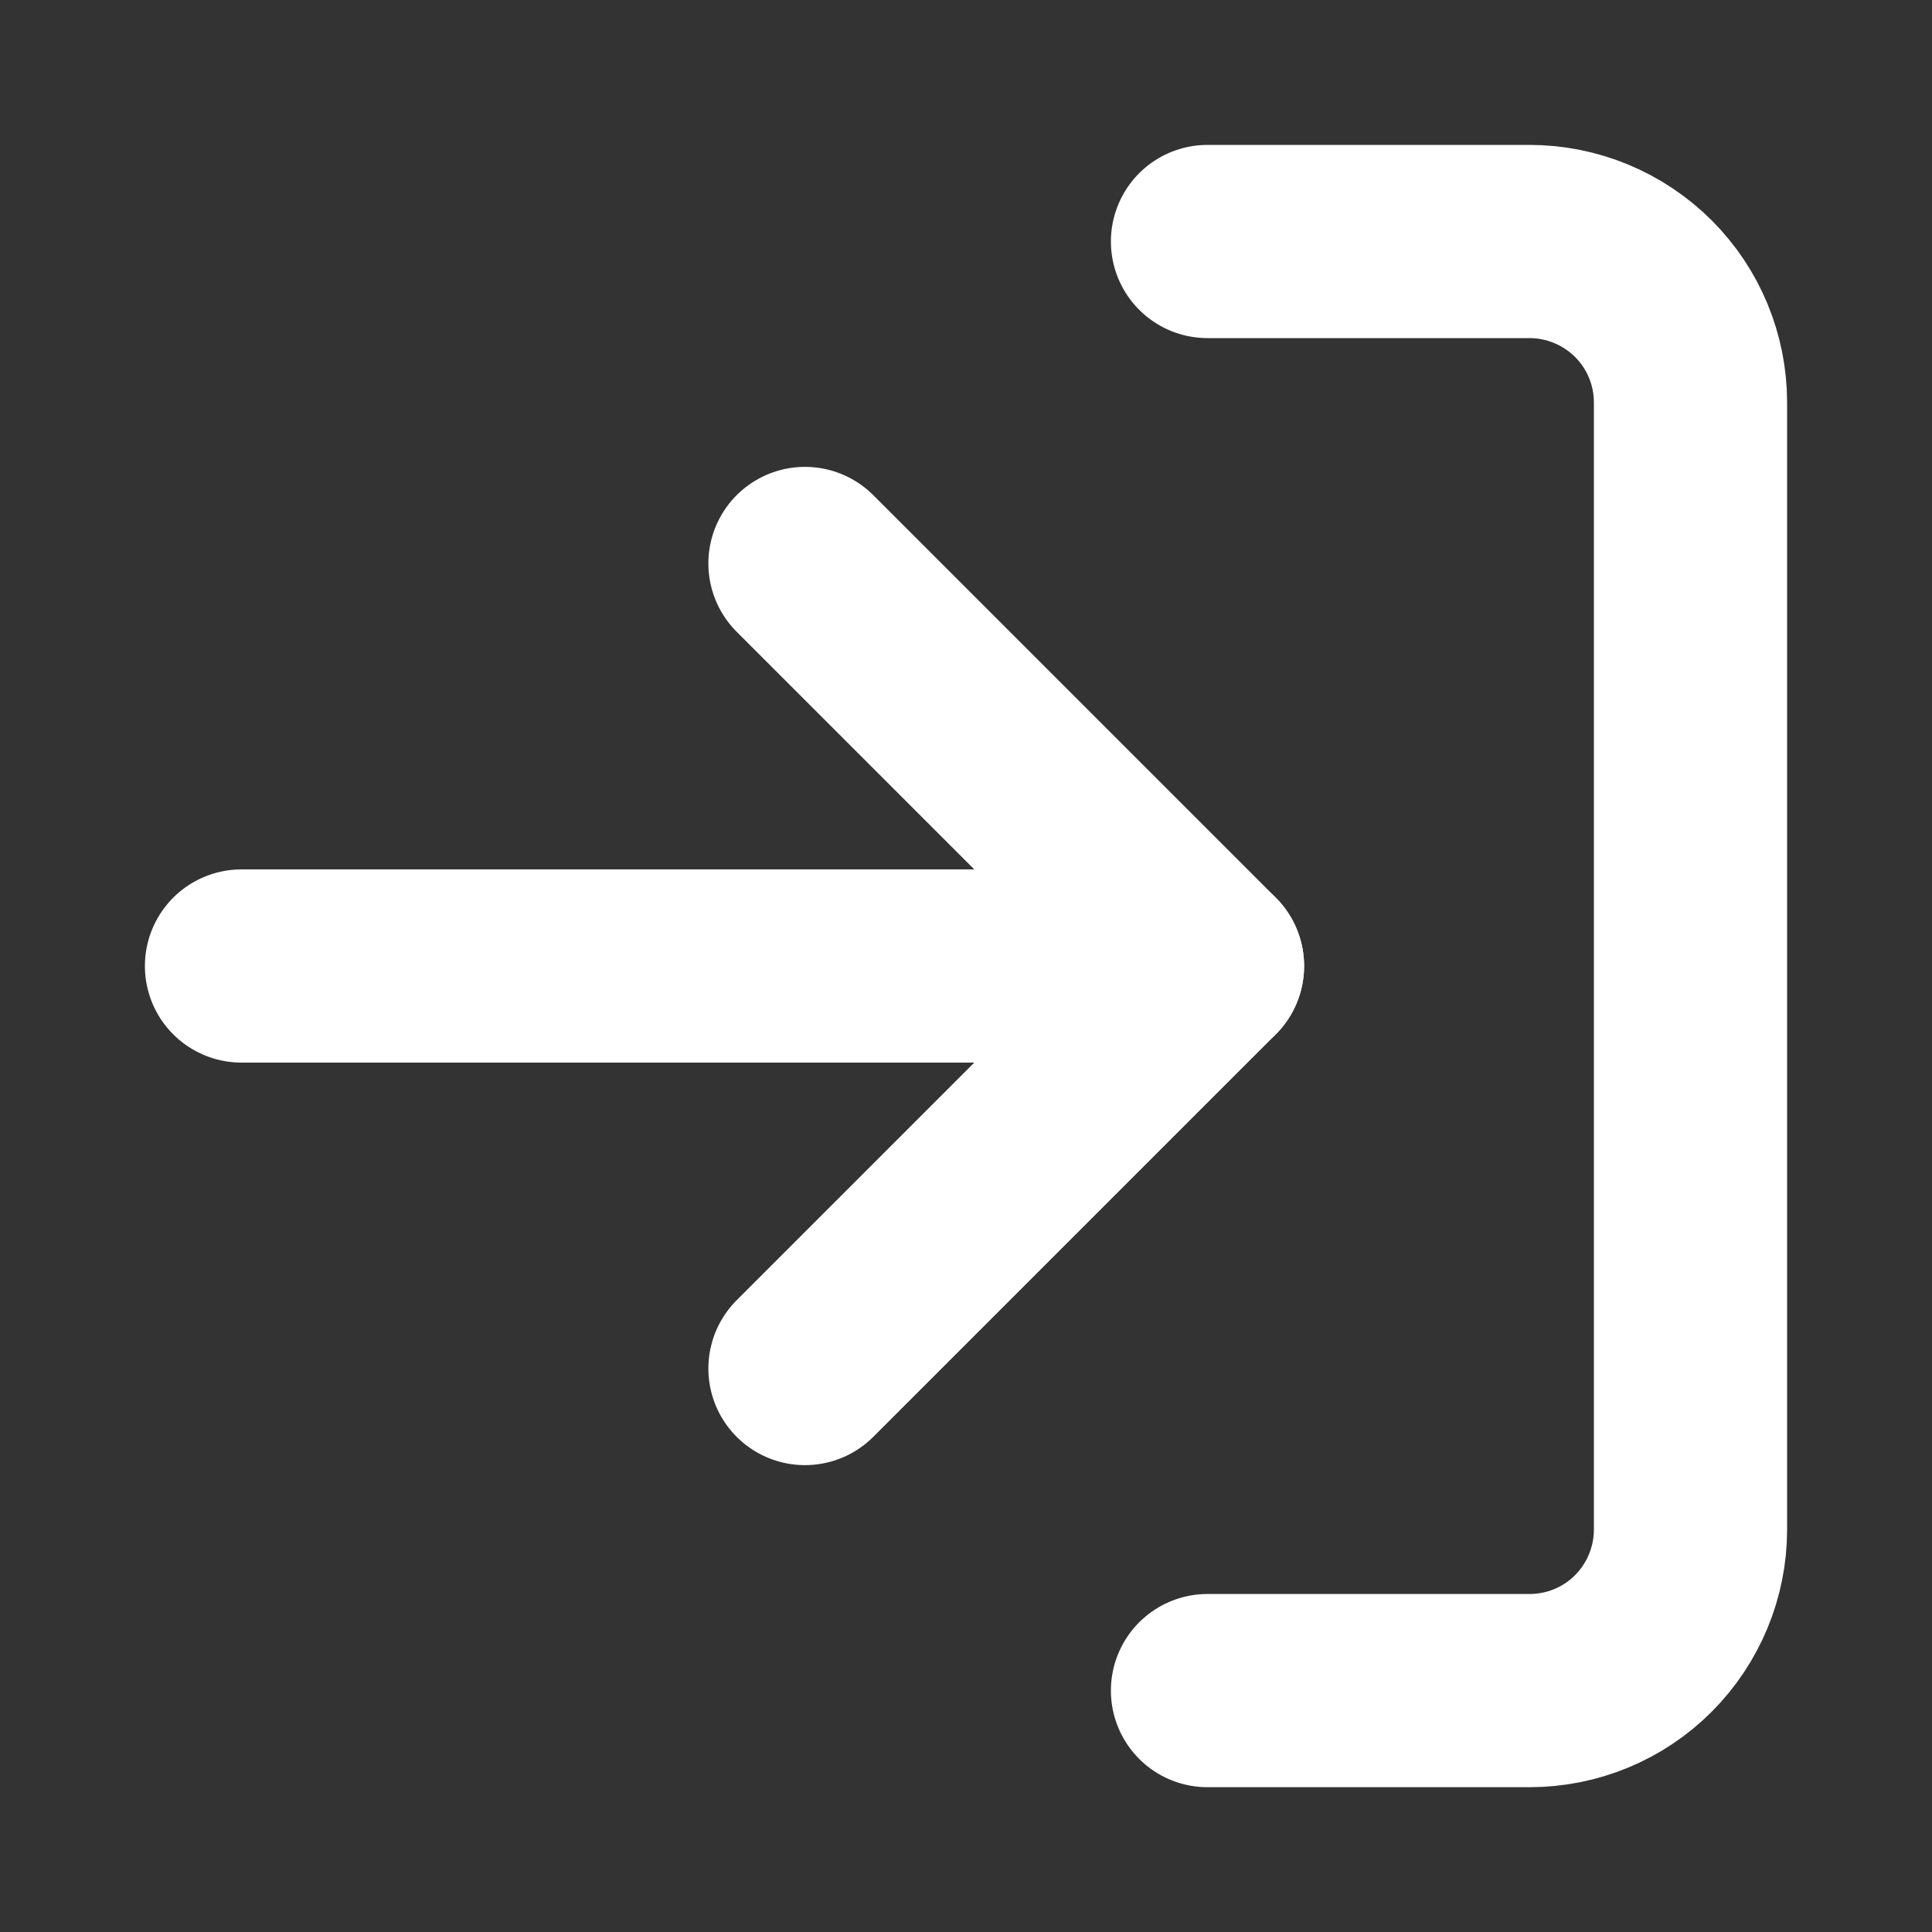 <svg fill="none" height="20" viewBox="0 0 20 20" width="20" xmlns="http://www.w3.org/2000/svg"><rect x="0" y="0" width="20" height="20" fill="#333333" stroke="none"/><g stroke="#fff" stroke-linecap="round" stroke-linejoin="round" stroke-width="2"><path d="m8.333 14.167 4.167-4.167-4.167-4.167"/><path d="m12.5 10h-10"/><path d="m12.5 2.5h3.333c.442 0 .866.176 1.179.488.313.313.488.736.488 1.179v11.667c0 .442-.176.866-.488 1.179-.312.313-.736.488-1.179.488h-3.333"/></g></svg>
